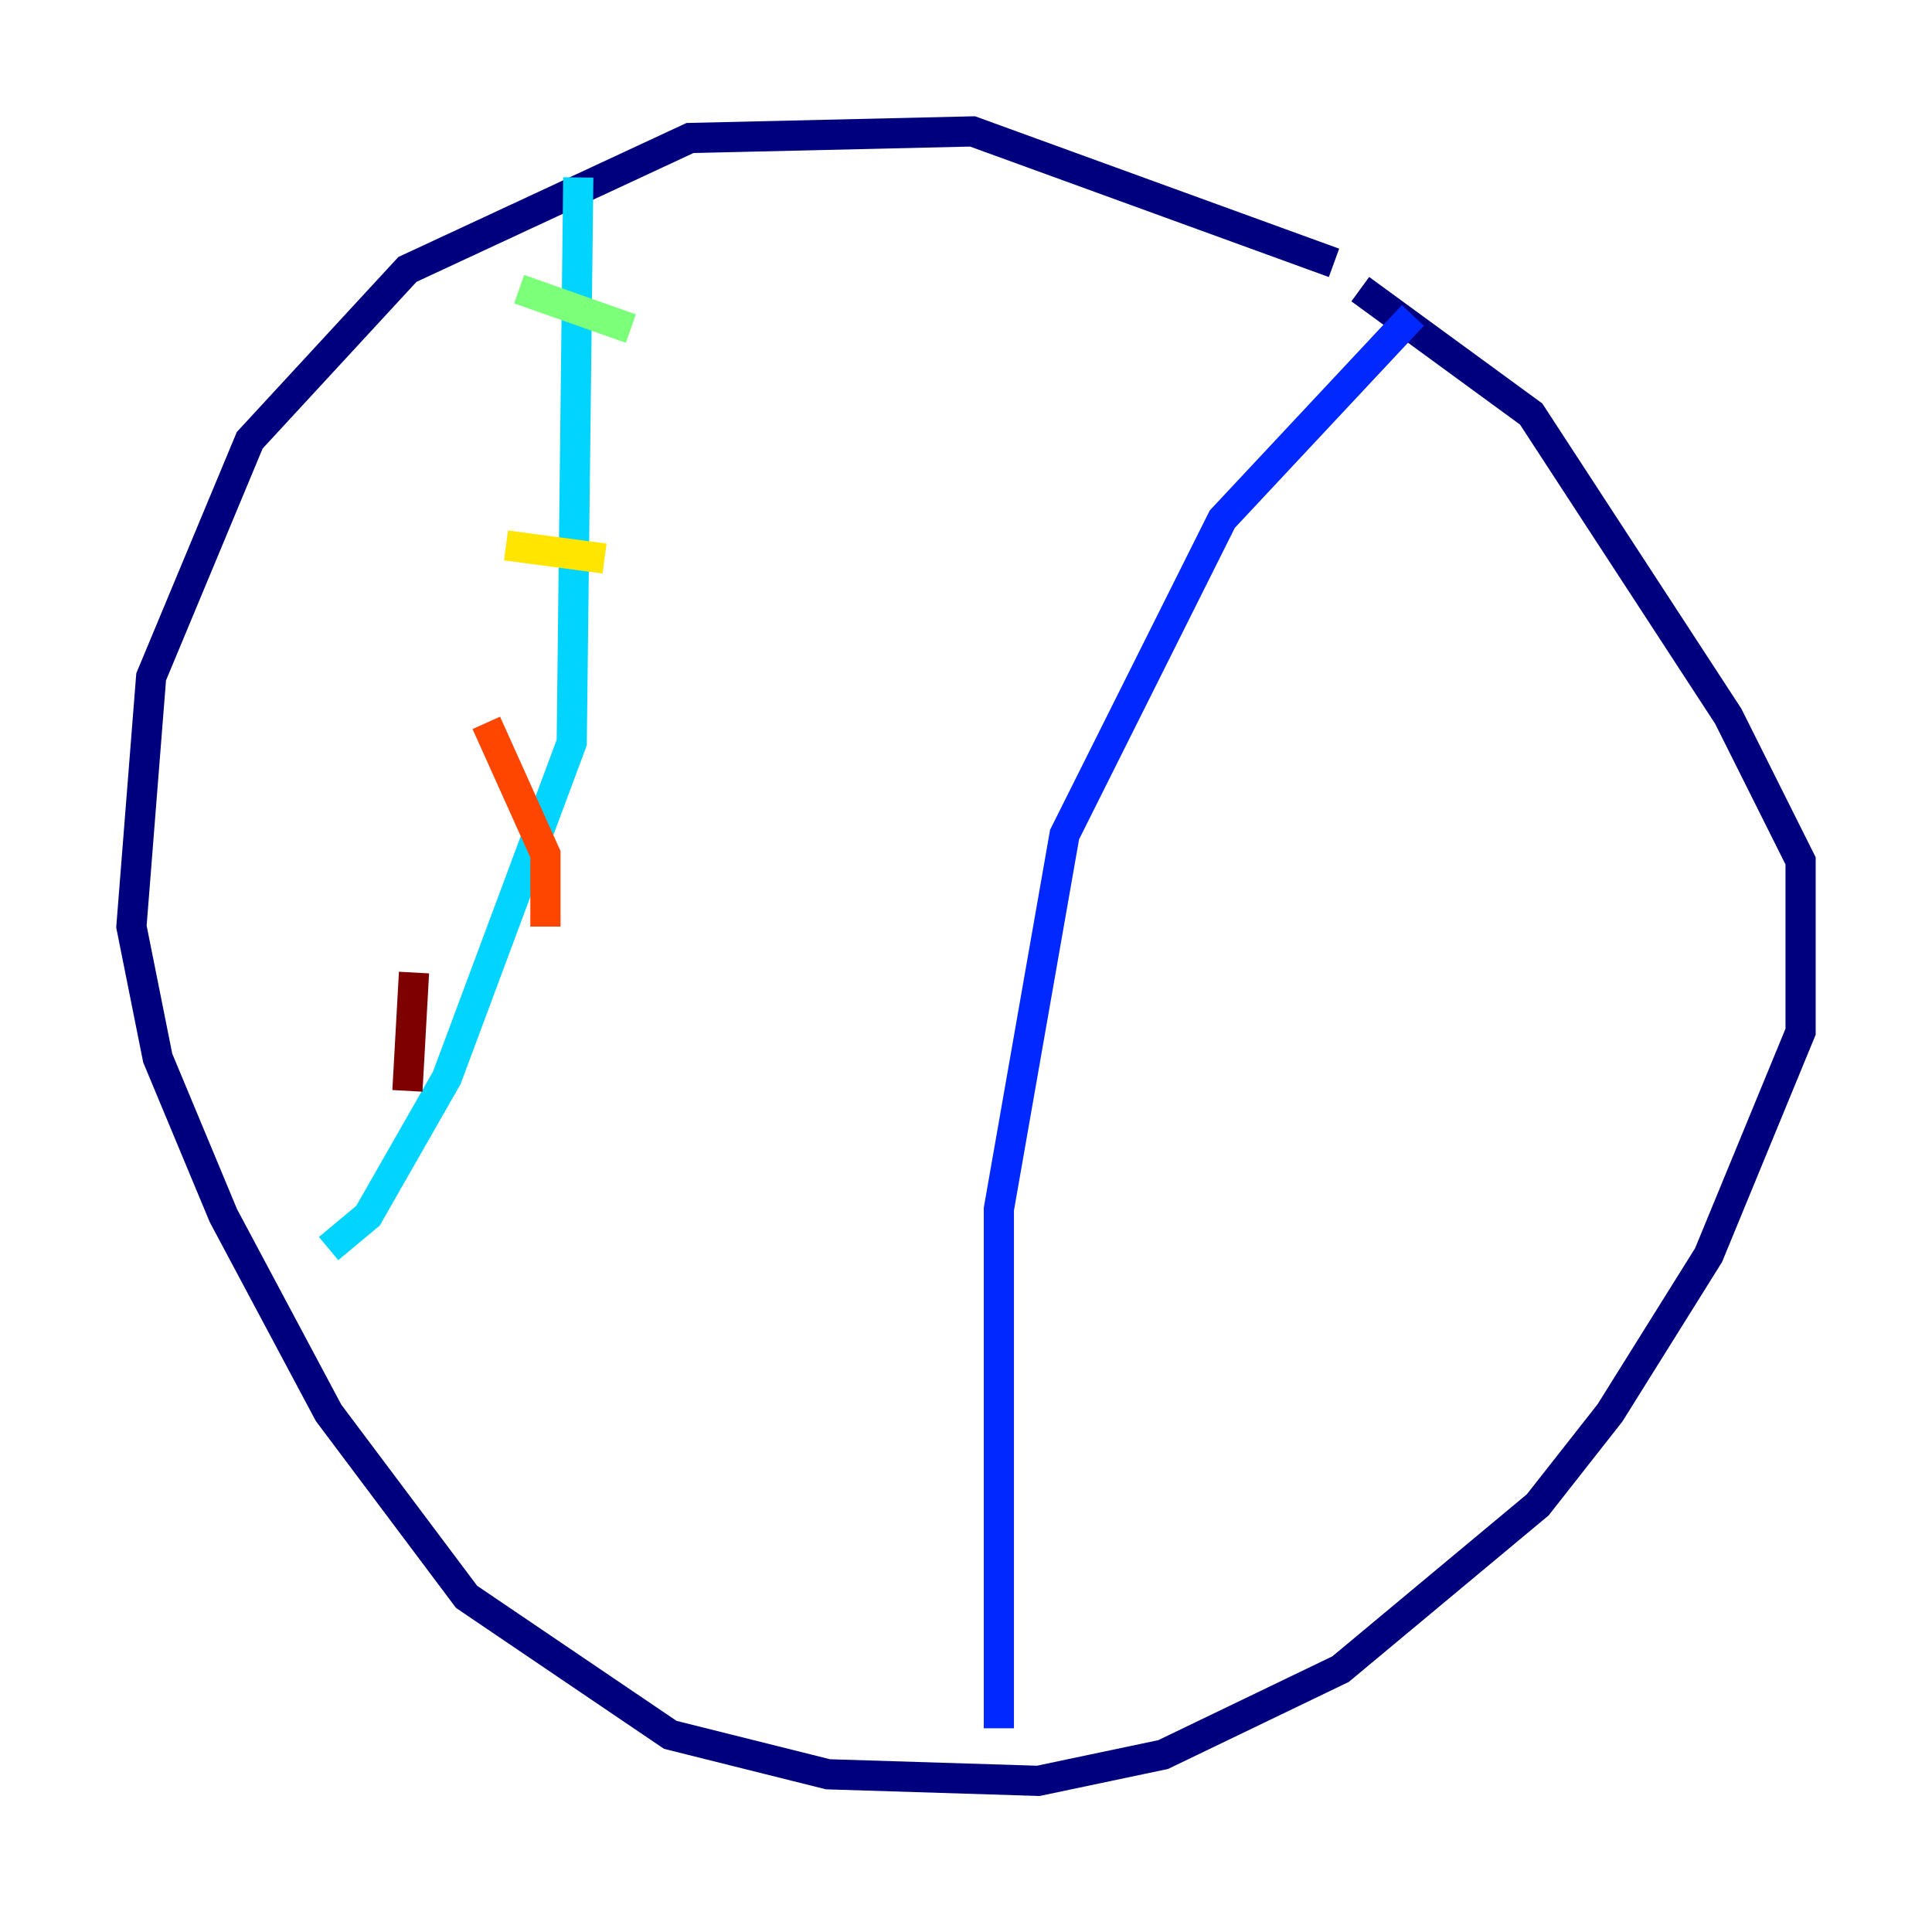 <?xml version="1.0" encoding="utf-8" ?>
<svg baseProfile="tiny" height="128" version="1.2" viewBox="0,0,128,128" width="128" xmlns="http://www.w3.org/2000/svg" xmlns:ev="http://www.w3.org/2001/xml-events" xmlns:xlink="http://www.w3.org/1999/xlink"><defs /><polyline fill="none" points="88.381,17.415 64.435,8.707 45.714,9.143 26.993,17.85 16.544,29.17 10.014,44.843 8.707,61.388 10.449,70.095 14.803,80.544 21.769,93.605 30.912,105.796 44.408,114.939 54.857,117.551 68.789,117.986 77.061,116.245 88.816,110.585 101.878,99.701 106.667,93.605 113.197,83.156 119.293,68.354 119.293,57.034 114.503,47.456 101.442,27.429 90.122,19.157" stroke="#00007f" stroke-width="2" /><polyline fill="none" points="93.605,20.898 80.98,34.395 70.531,55.292 66.177,80.109 66.177,114.503" stroke="#0028ff" stroke-width="2" /><polyline fill="none" points="38.313,11.755 37.878,49.197 29.605,71.401 24.381,80.544 21.769,82.721" stroke="#00d4ff" stroke-width="2" /><polyline fill="none" points="34.395,19.157 41.796,21.769" stroke="#7cff79" stroke-width="2" /><polyline fill="none" points="33.524,36.136 40.054,37.007" stroke="#ffe500" stroke-width="2" /><polyline fill="none" points="32.218,47.891 36.136,56.599 36.136,61.388" stroke="#ff4600" stroke-width="2" /><polyline fill="none" points="27.429,64.435 26.993,72.272" stroke="#7f0000" stroke-width="2" /></svg>